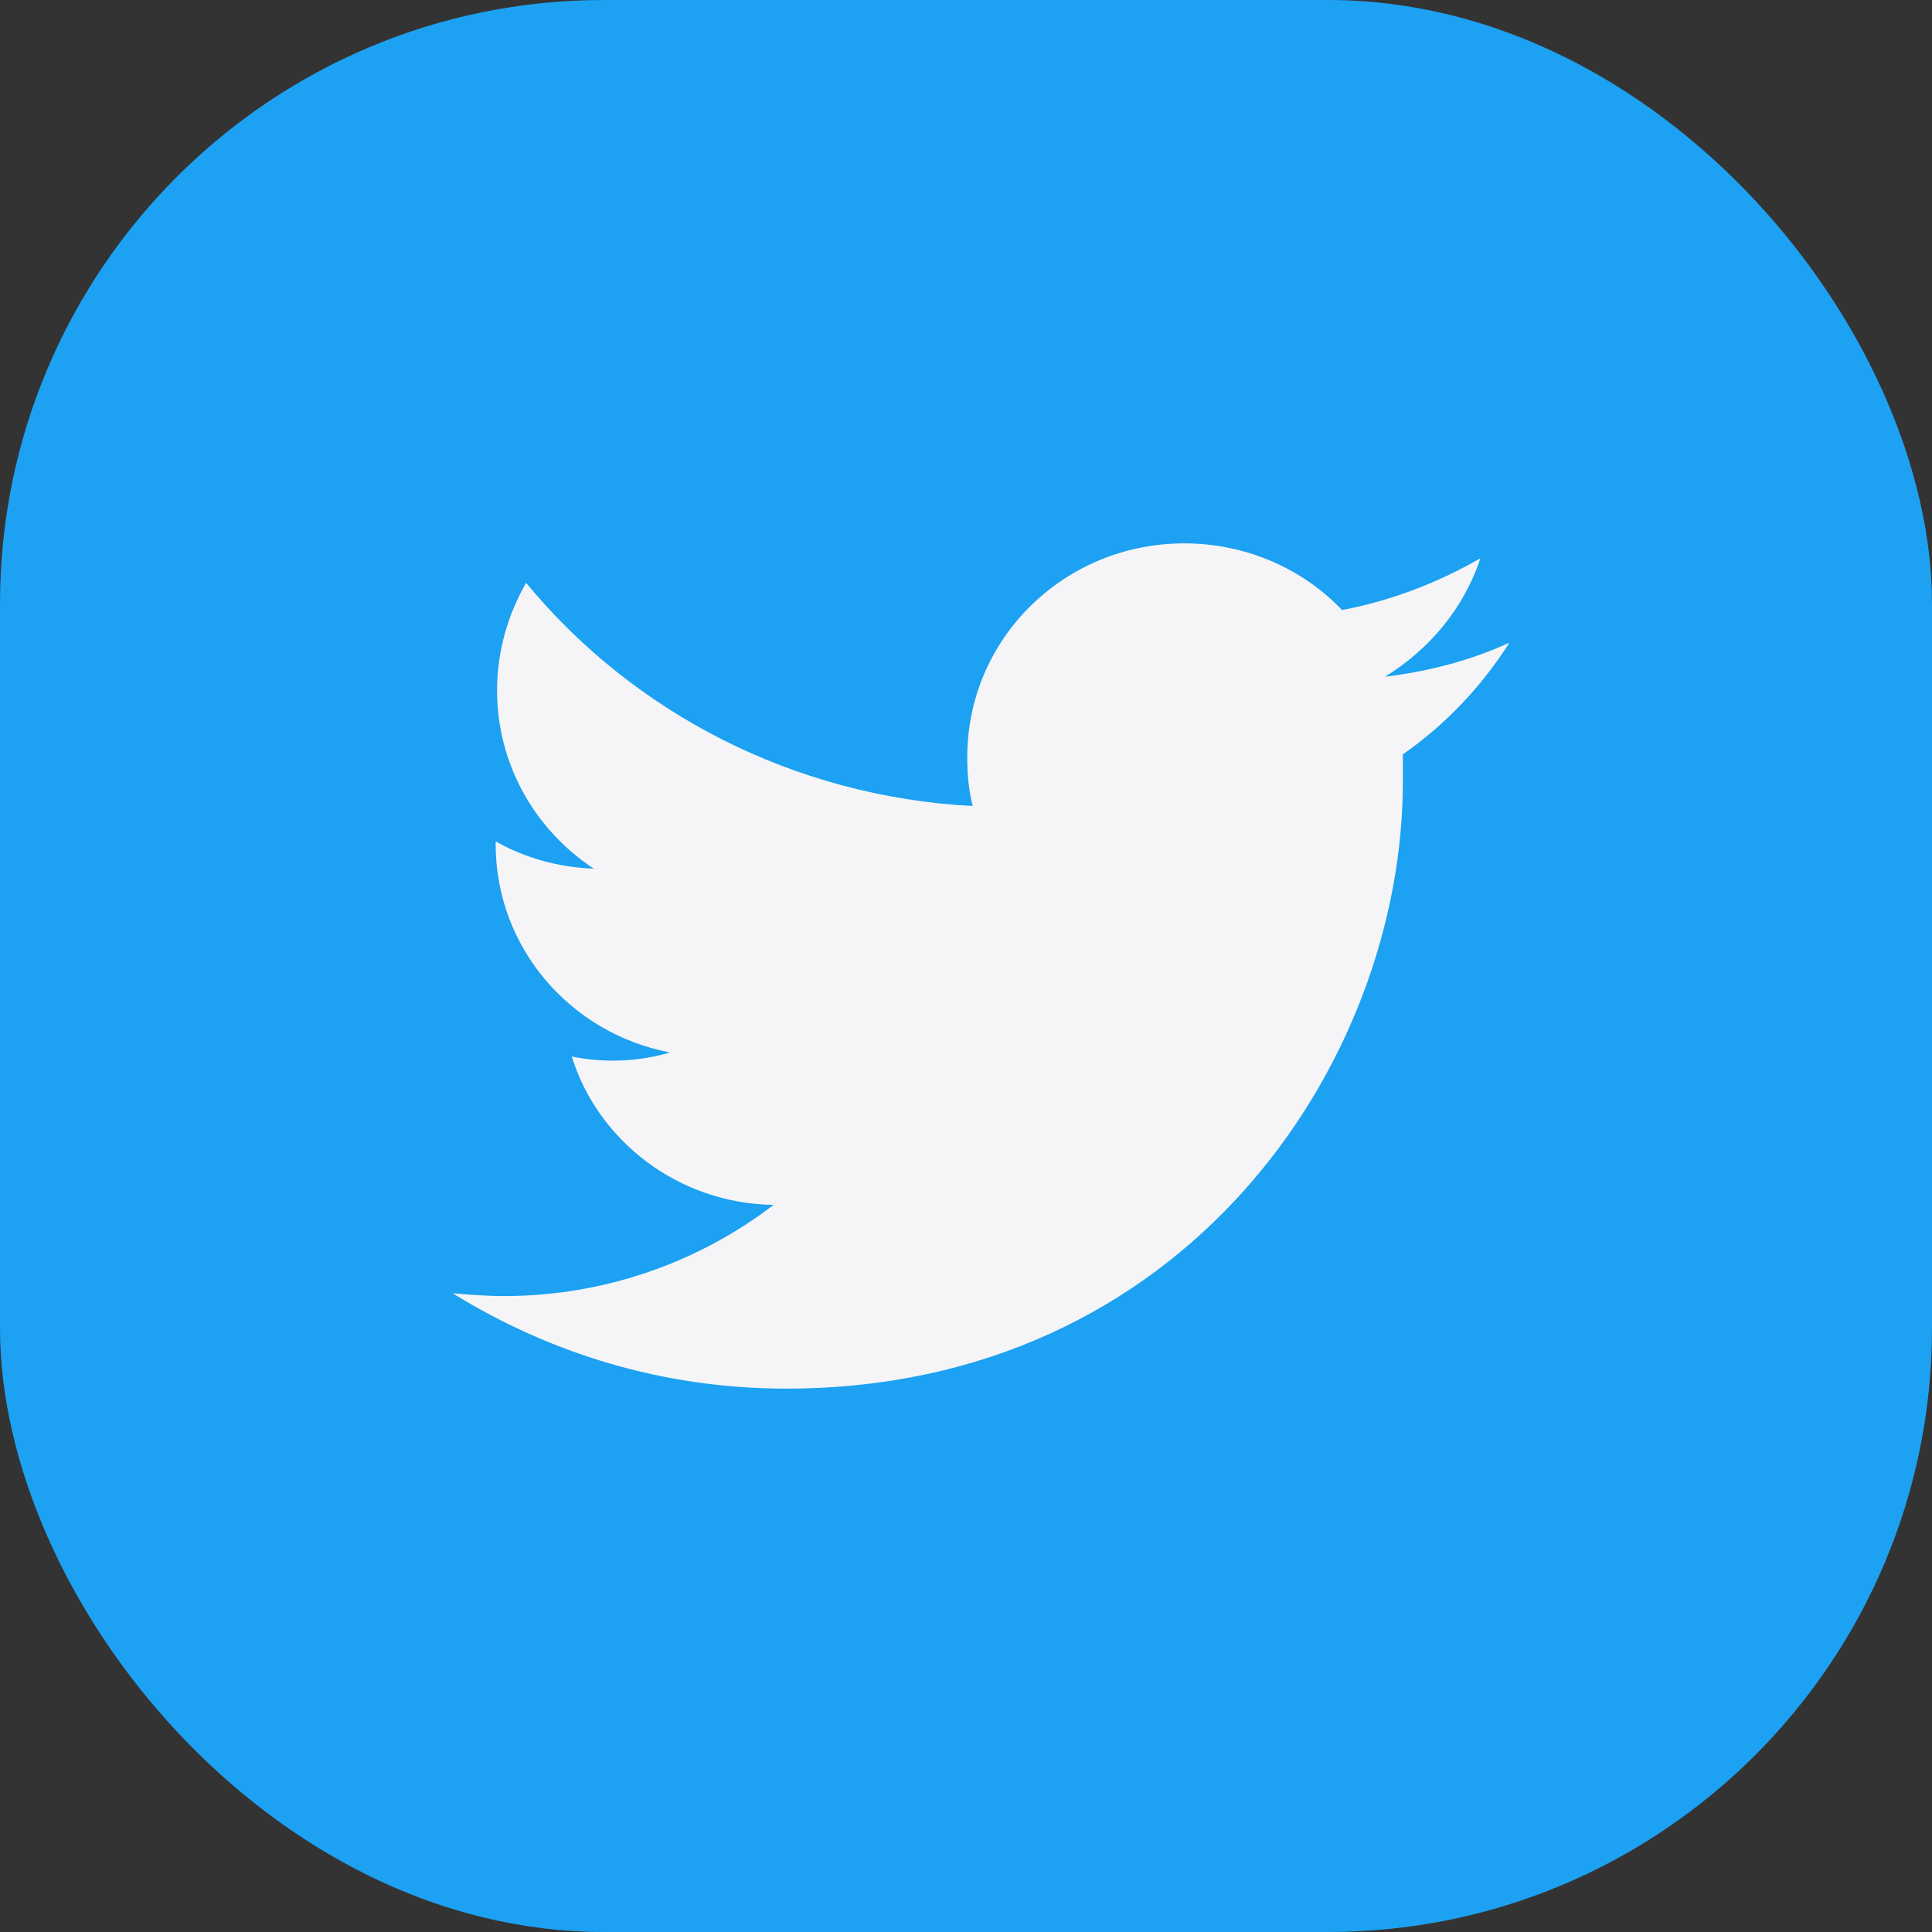 <svg width="64" height="64" viewBox="0 0 64 64" fill="none" xmlns="http://www.w3.org/2000/svg">
<rect x="0" y="0" width="64" height="64" fill="#333333" stroke="none"/>
<rect width="64" height="64" rx="20" fill="#1DA1F2"/>
<path d="M46.472 24.989C46.472 25.304 46.472 25.62 46.472 25.89C46.472 35.224 39.234 46 26.041 46C21.963 46 18.207 44.828 15 42.844C15.55 42.889 16.145 42.934 16.695 42.934C20.039 42.934 23.154 41.807 25.628 39.913C22.467 39.868 19.81 37.794 18.94 34.998C19.398 35.089 19.81 35.134 20.314 35.134C20.956 35.134 21.597 35.044 22.192 34.863C18.894 34.232 16.42 31.391 16.42 27.965C16.42 27.919 16.42 27.919 16.42 27.874C17.382 28.416 18.482 28.731 19.673 28.776C17.749 27.514 16.466 25.349 16.466 22.87C16.466 21.562 16.832 20.345 17.428 19.308C20.956 23.591 26.27 26.387 32.225 26.702C32.088 26.206 32.042 25.62 32.042 25.079C32.042 21.156 35.249 18 39.234 18C41.296 18 43.174 18.857 44.457 20.209C46.106 19.894 47.618 19.308 49.038 18.496C48.488 20.164 47.343 21.517 45.877 22.419C47.343 22.238 48.717 21.878 50 21.291C49.084 22.734 47.893 23.997 46.472 24.989Z" fill="#F5F5F7"/>
</svg>
